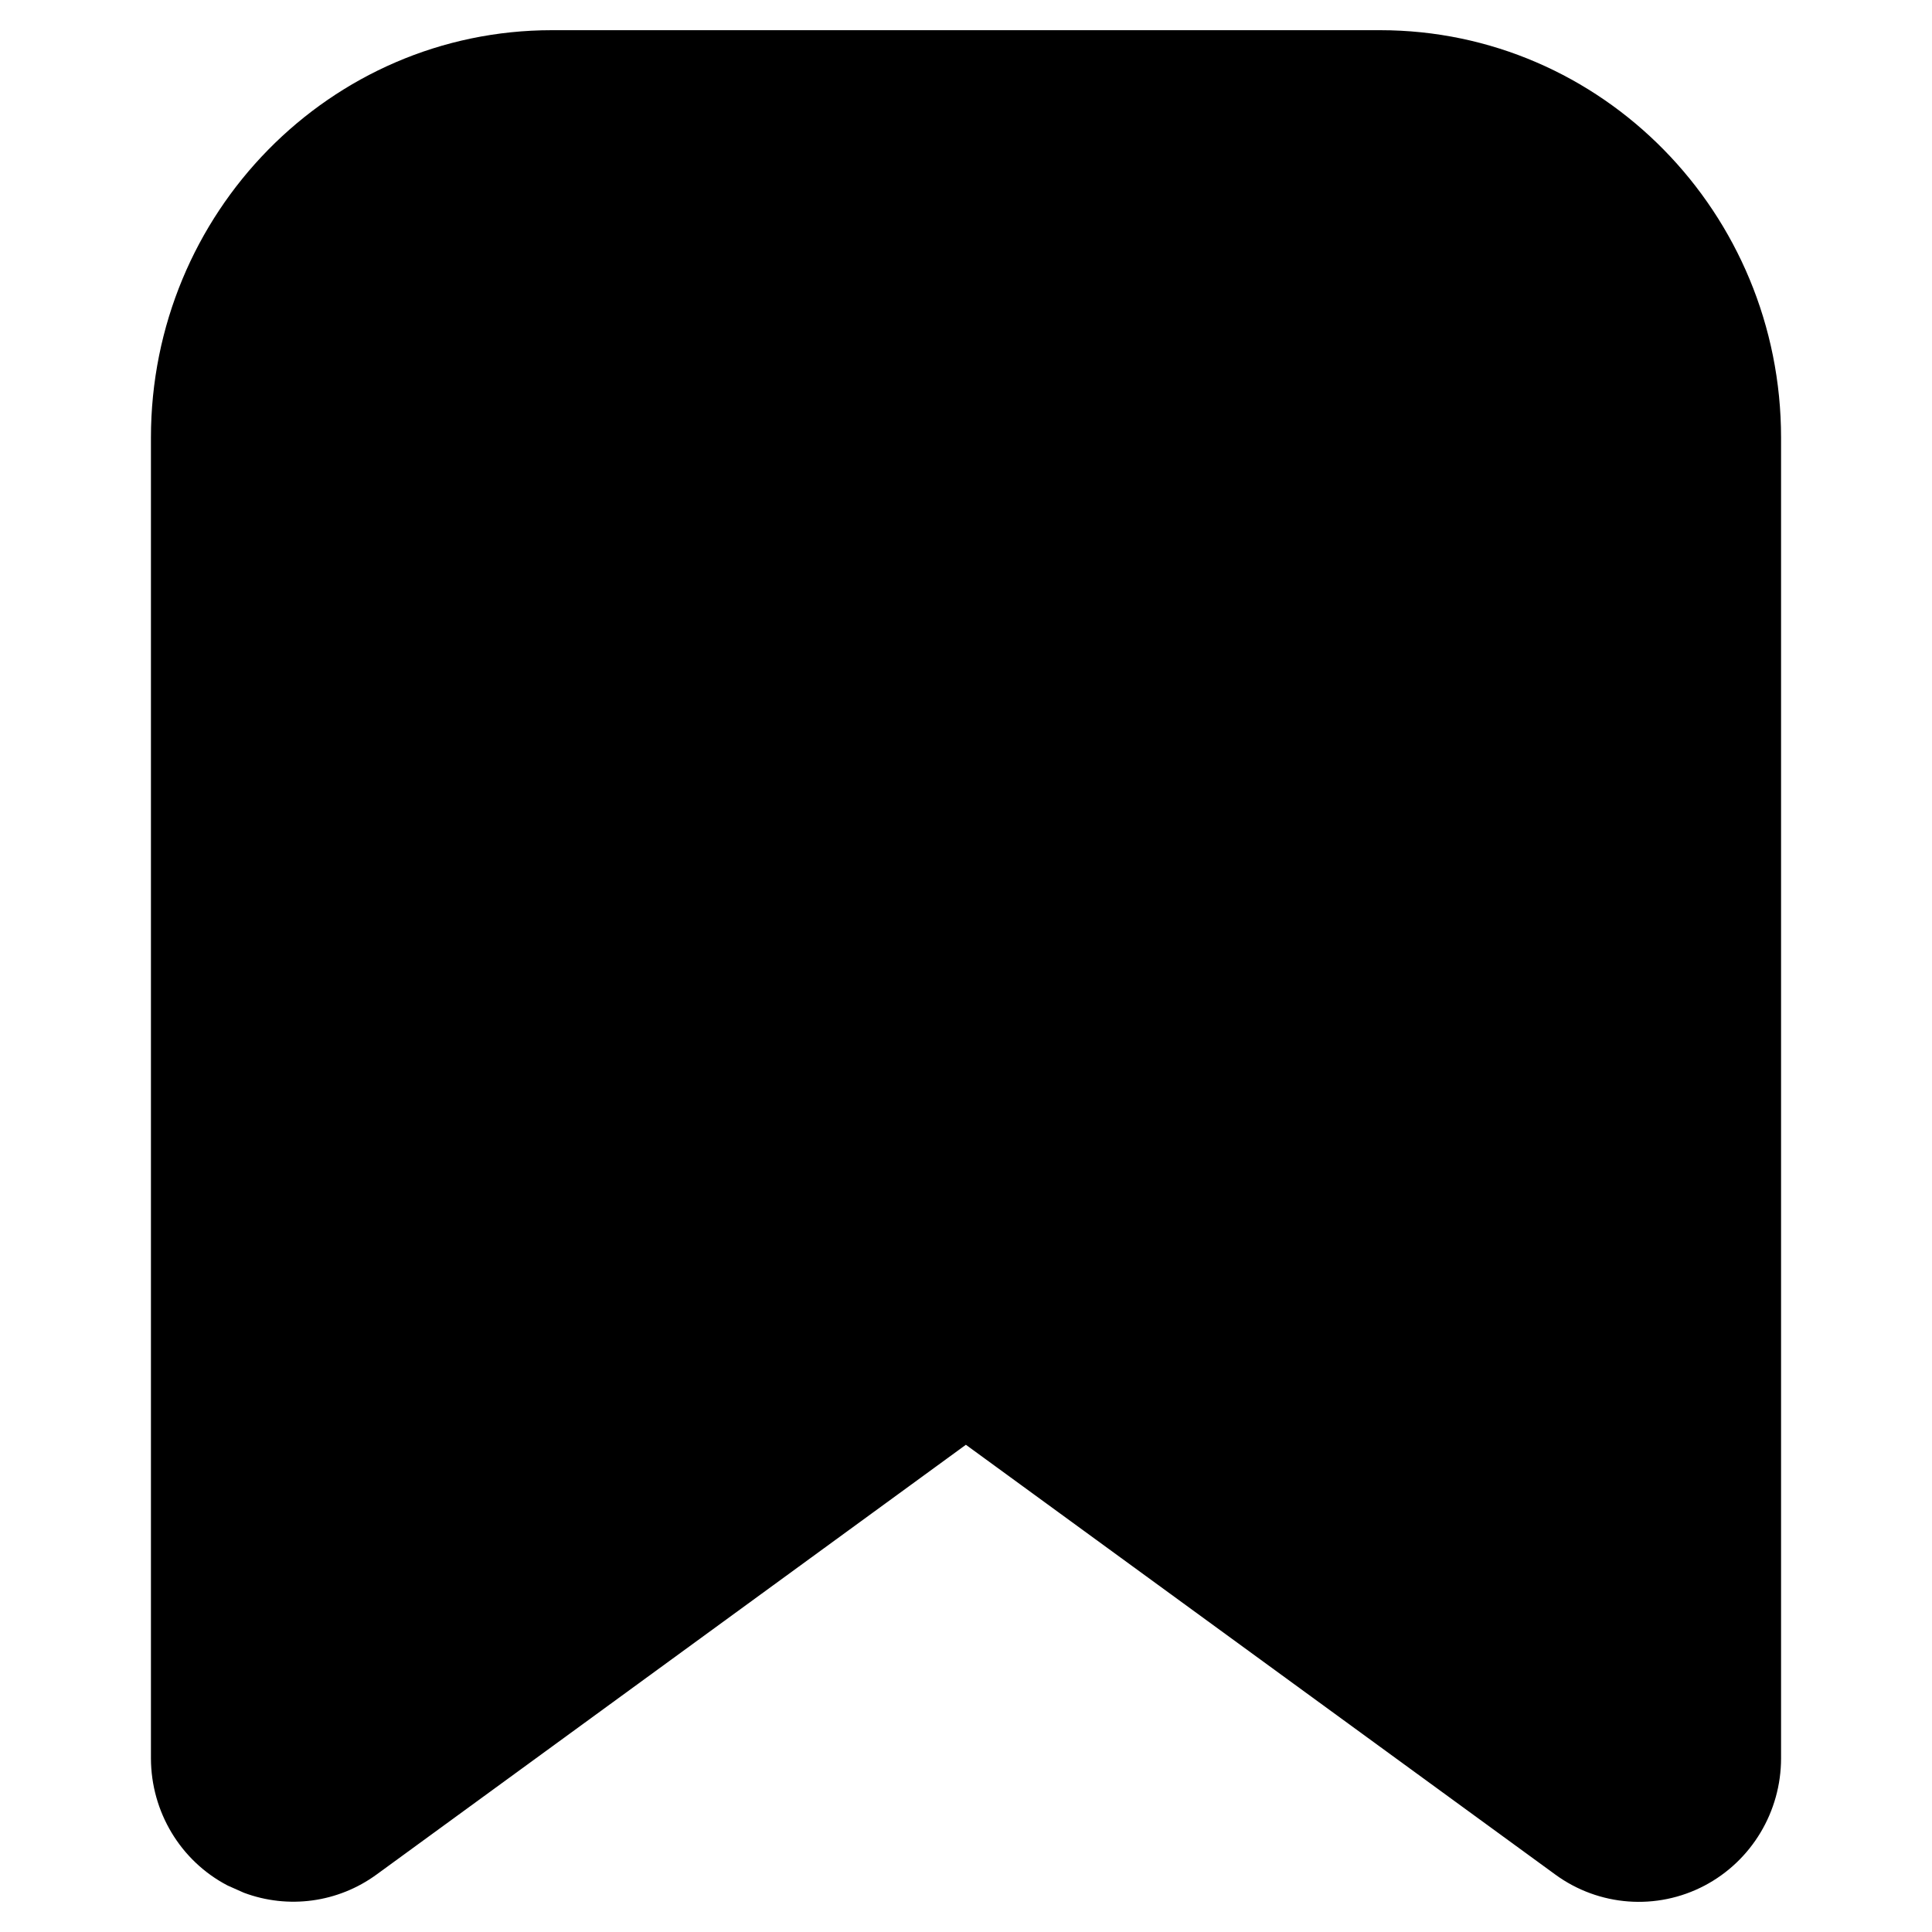 <svg viewBox="0 0 16 16" version="1.1" xmlns="http://www.w3.org/2000/svg" xmlns:xlink="http://www.w3.org/1999/xlink">
  <path d="M11.429,0.25 L4.571,0.25 C2.734,0.25 1.25,1.764 1.25,3.625 L1.25,14.562 C1.251,15.004 1.494,15.411 1.885,15.615 L2.02,15.675 C2.386,15.812 2.799,15.758 3.12,15.523 L7.999,11.965 L12.88,15.524 C13.241,15.788 13.72,15.824 14.116,15.616 C14.507,15.41 14.75,15.003 14.75,14.561 L14.75,3.625 C14.75,1.764 13.266,0.25 11.429,0.25 Z" fill="currentColor"></path>
</svg>